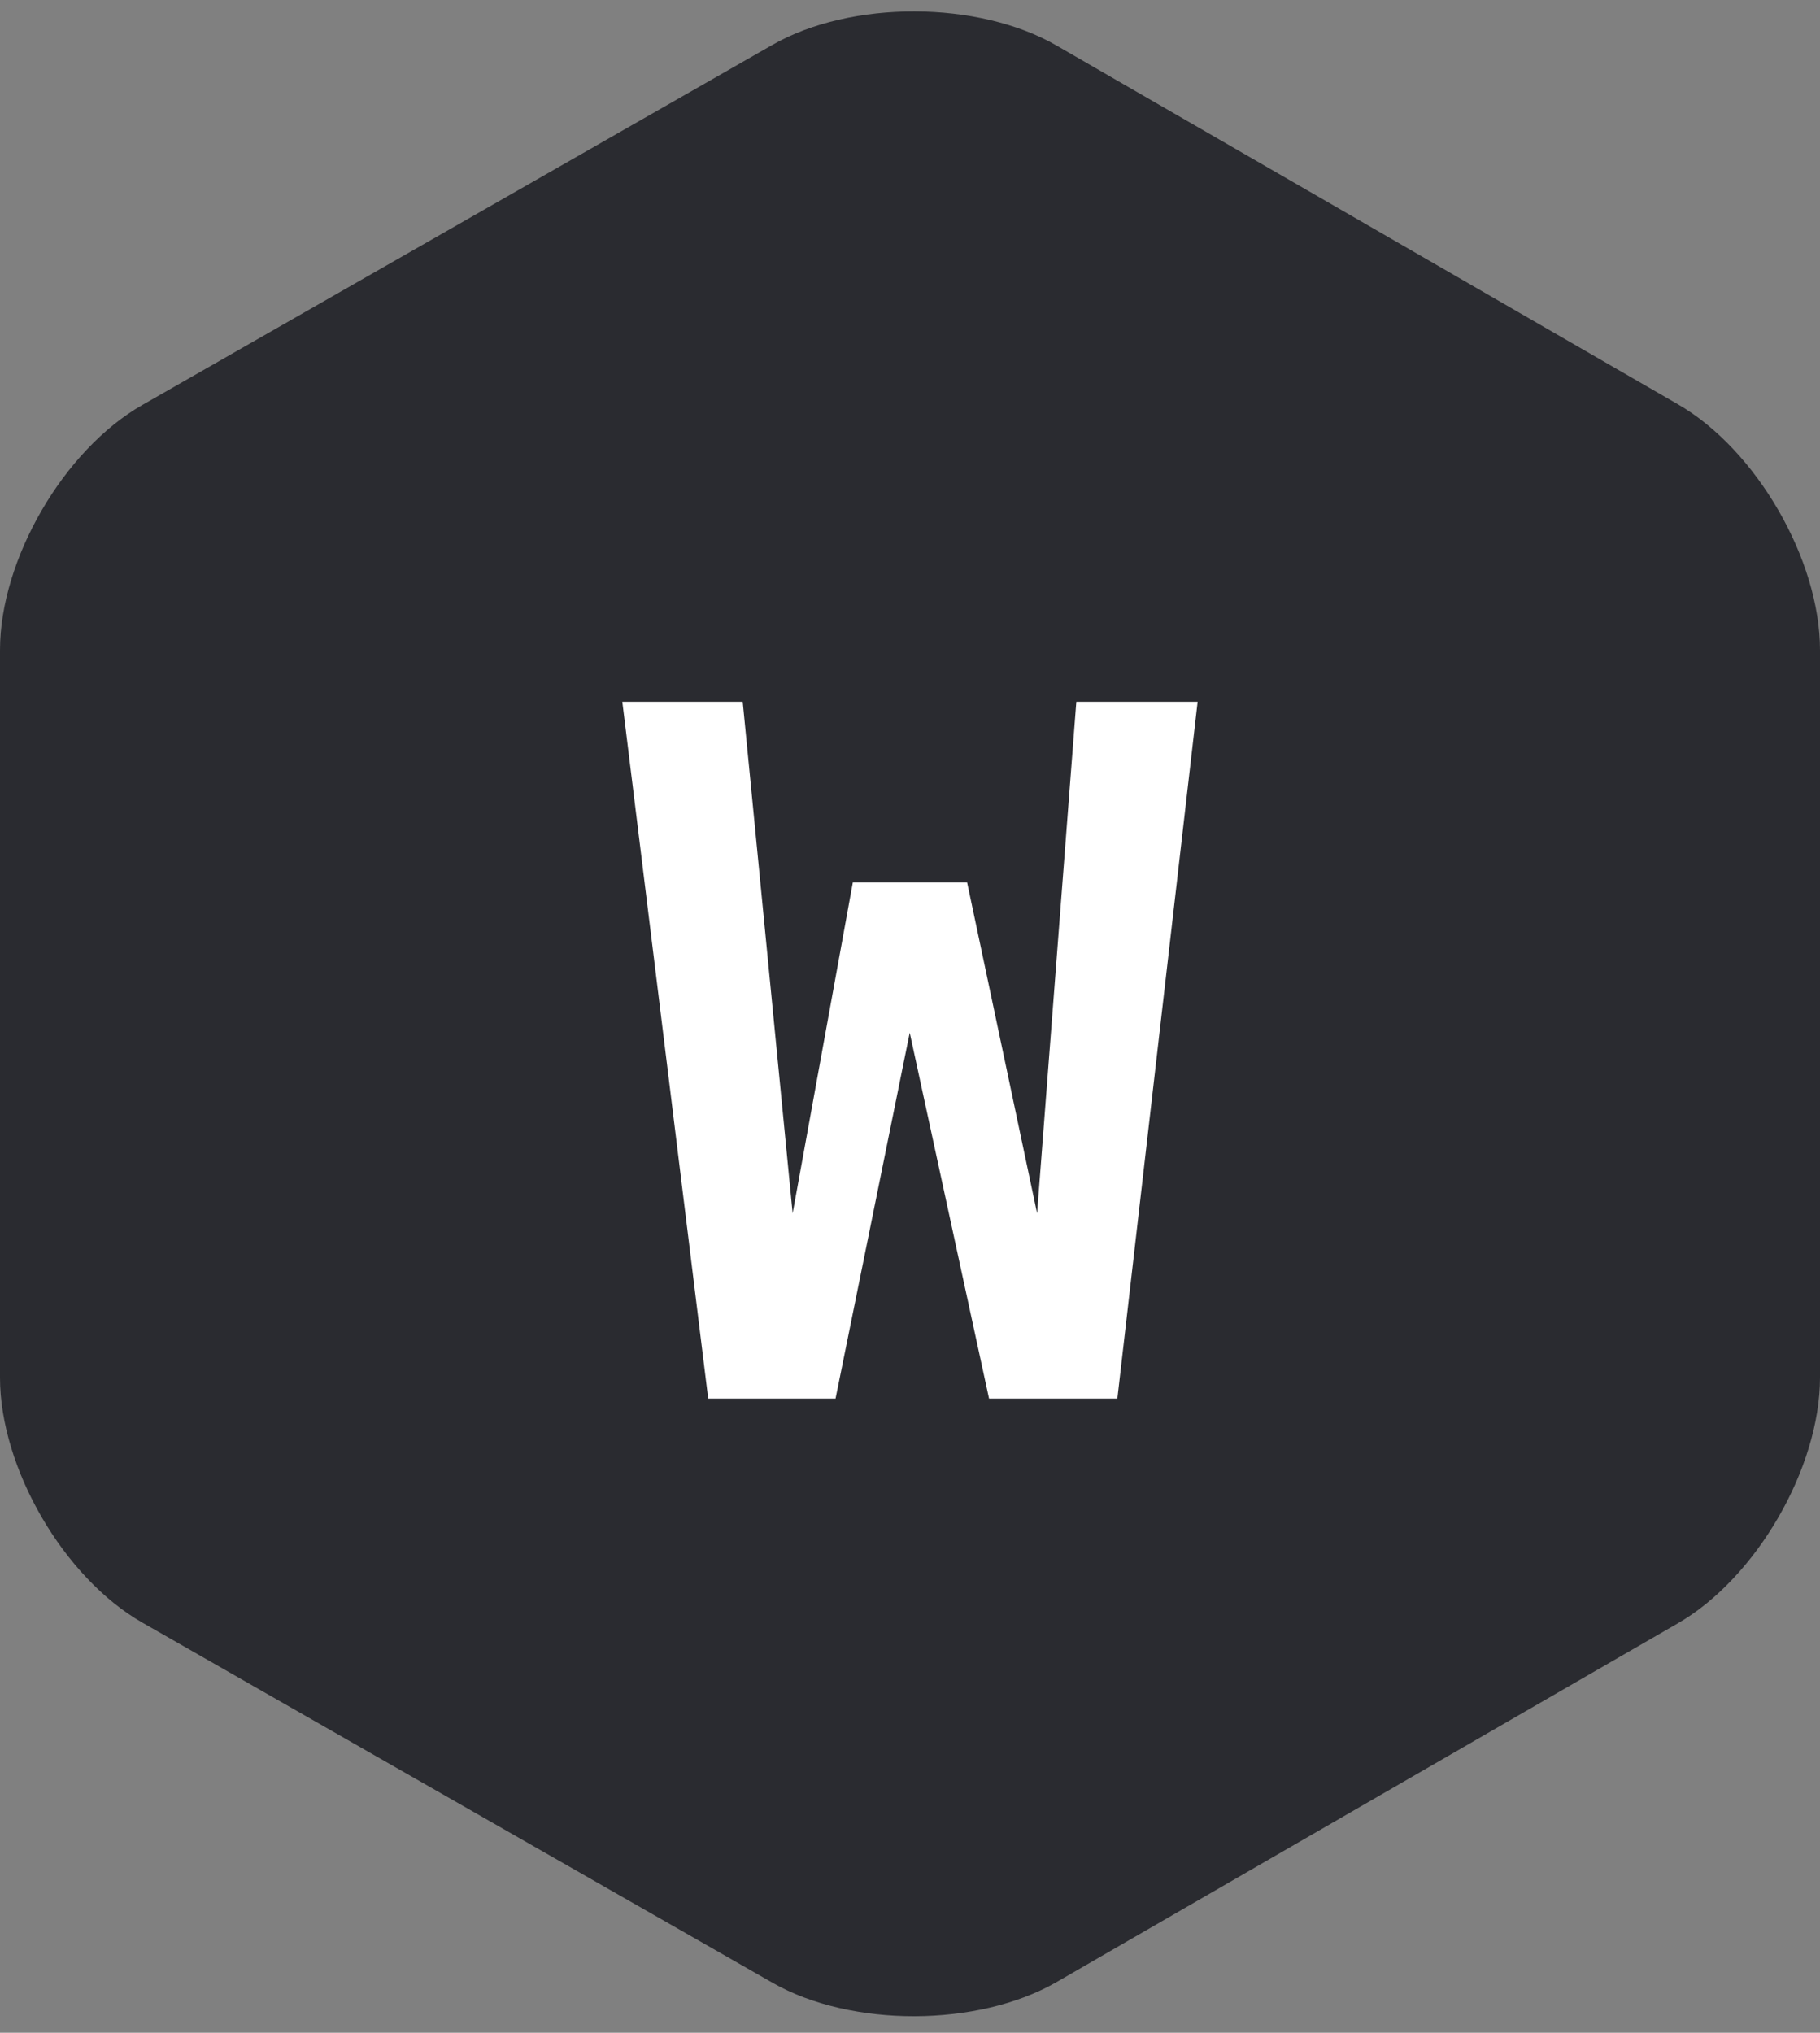 
<svg width="60px" height="67px" viewBox="0 0 60 67" version="1.1" xmlns="http://www.w3.org/2000/svg" xmlns:xlink="http://www.w3.org/1999/xlink">
    <rect x="0" y="0" width="60" height="67" fill="#808080" stroke="none"/>
    <!-- Generator: Sketch 43.1 (39012) - http://www.bohemiancoding.com/sketch -->
    <desc>Created with Sketch.</desc>
    <defs></defs>
    <g id="Page-1" stroke="none" stroke-width="1" fill="none" fill-rule="evenodd">
        <g id="logo4" fill-rule="nonzero">
            <path d="M25.467,1.478 C28.055,-0.001 32.253,0.011 34.833,1.502 L55.32,13.328 C57.905,14.821 60,18.448 60,21.425 L60,45.404 C60,48.383 57.901,52.01 55.32,53.501 L34.834,65.328 C32.249,66.82 28.057,66.832 25.468,65.352 L4.686,53.478 C2.099,51.999 0,48.383 0,45.406 L0,21.426 C0,18.446 2.096,14.832 4.686,13.352 L25.467,1.478 L25.467,1.478 Z" id="Shape" fill="#2A2B30"></path>
            <polygon id="Shape" fill="#FFFFFF" points="20.517 23.132 24.485 23.132 26.131 39.991 28.115 29.086 31.883 29.086 34.19 39.991 35.483 23.132 39.482 23.132 36.836 46.098 32.606 46.098 29.991 34.038 27.545 46.098 23.347 46.098 20.516 23.132"></polygon>
        </g>
    </g>
</svg>
